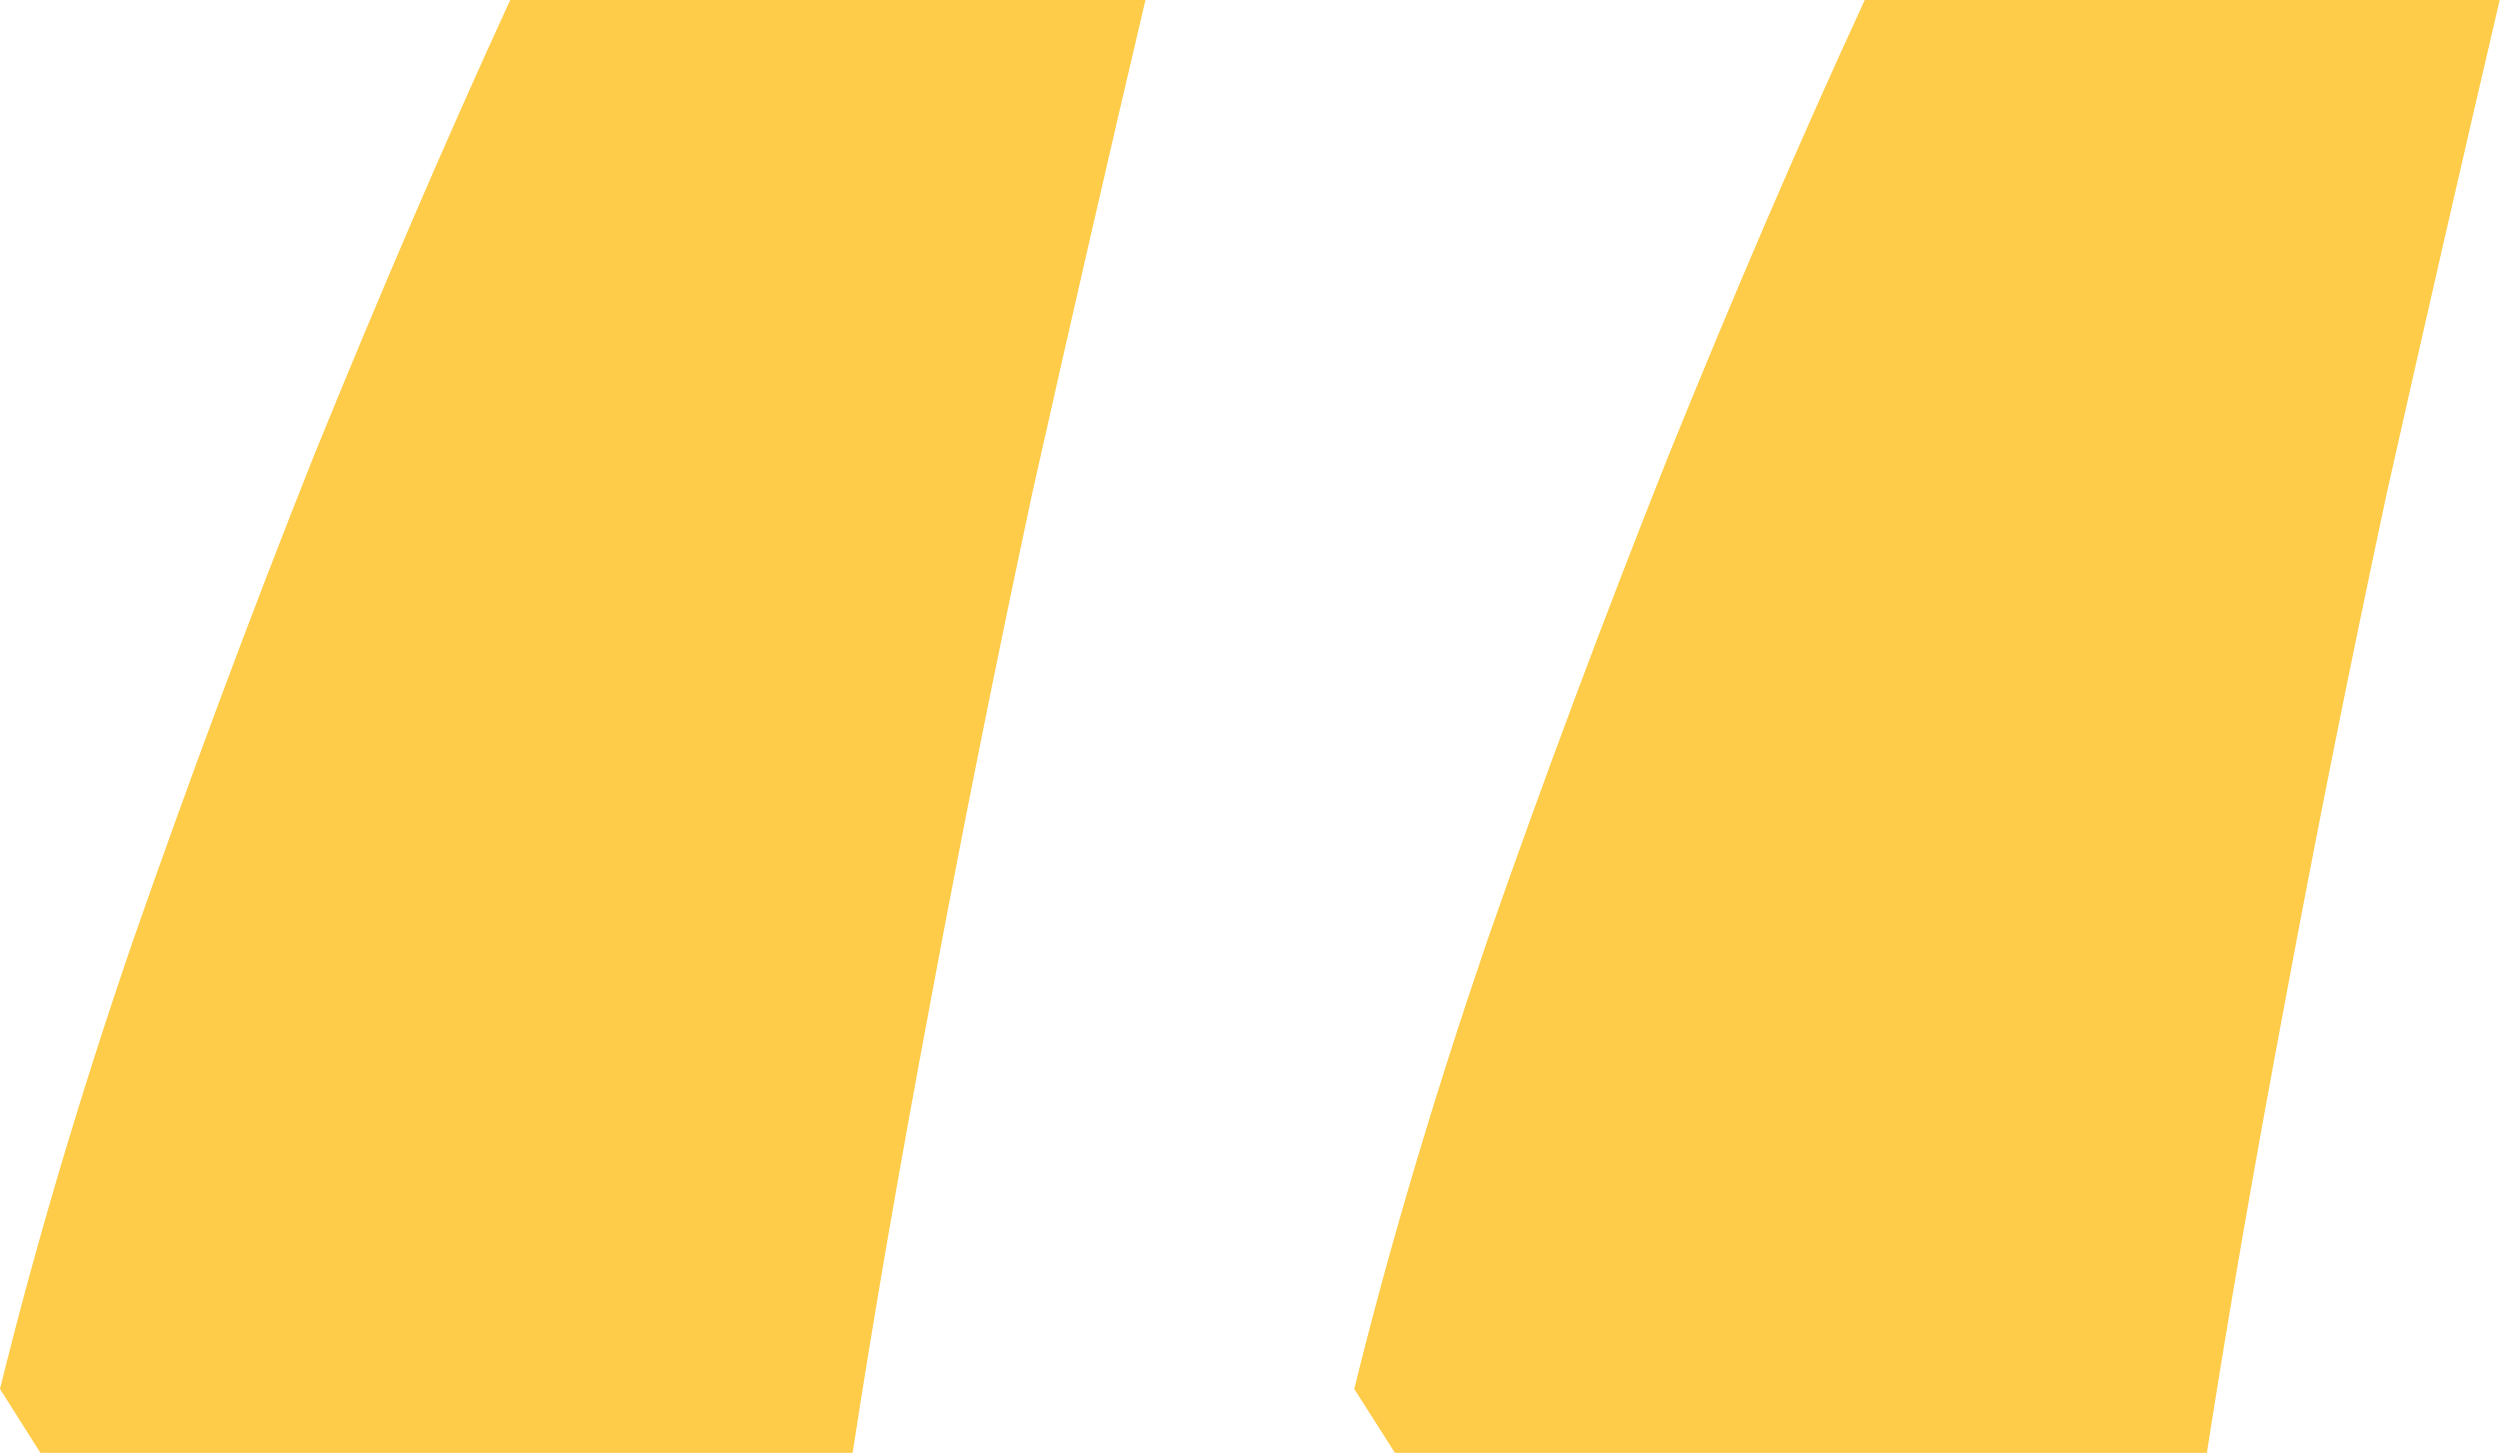 <svg width="84.18" height="48.926" viewBox="0 0 84.18 48.926" fill="none" xmlns="http://www.w3.org/2000/svg" xmlns:xlink="http://www.w3.org/1999/xlink">
	<desc>
			Created with Pixso.
	</desc>
	<defs/>
	<path id="“" d="M84.17 0C82.94 5.27 81.67 10.8 80.37 16.6C79.13 22.39 77.99 28.09 76.95 33.69C75.91 39.22 75.03 44.3 74.31 48.92L46.97 48.92L45.6 46.77C46.77 42.02 48.27 36.97 50.09 31.64C51.98 26.23 54 20.83 56.15 15.42C58.36 9.96 60.57 4.81 62.79 0L84.17 0ZM38.57 0C37.33 5.27 36.06 10.8 34.76 16.6C33.52 22.39 32.38 28.09 31.34 33.69C30.3 39.22 29.42 44.3 28.71 48.92L1.36 48.92L0 46.77C1.17 42.02 2.66 36.97 4.49 31.64C6.38 26.23 8.39 20.83 10.54 15.42C12.76 9.96 14.97 4.81 17.18 0L38.57 0Z" fill="#FFCC4A" fill-opacity="1" fill-rule="nonzero"/>
</svg>
